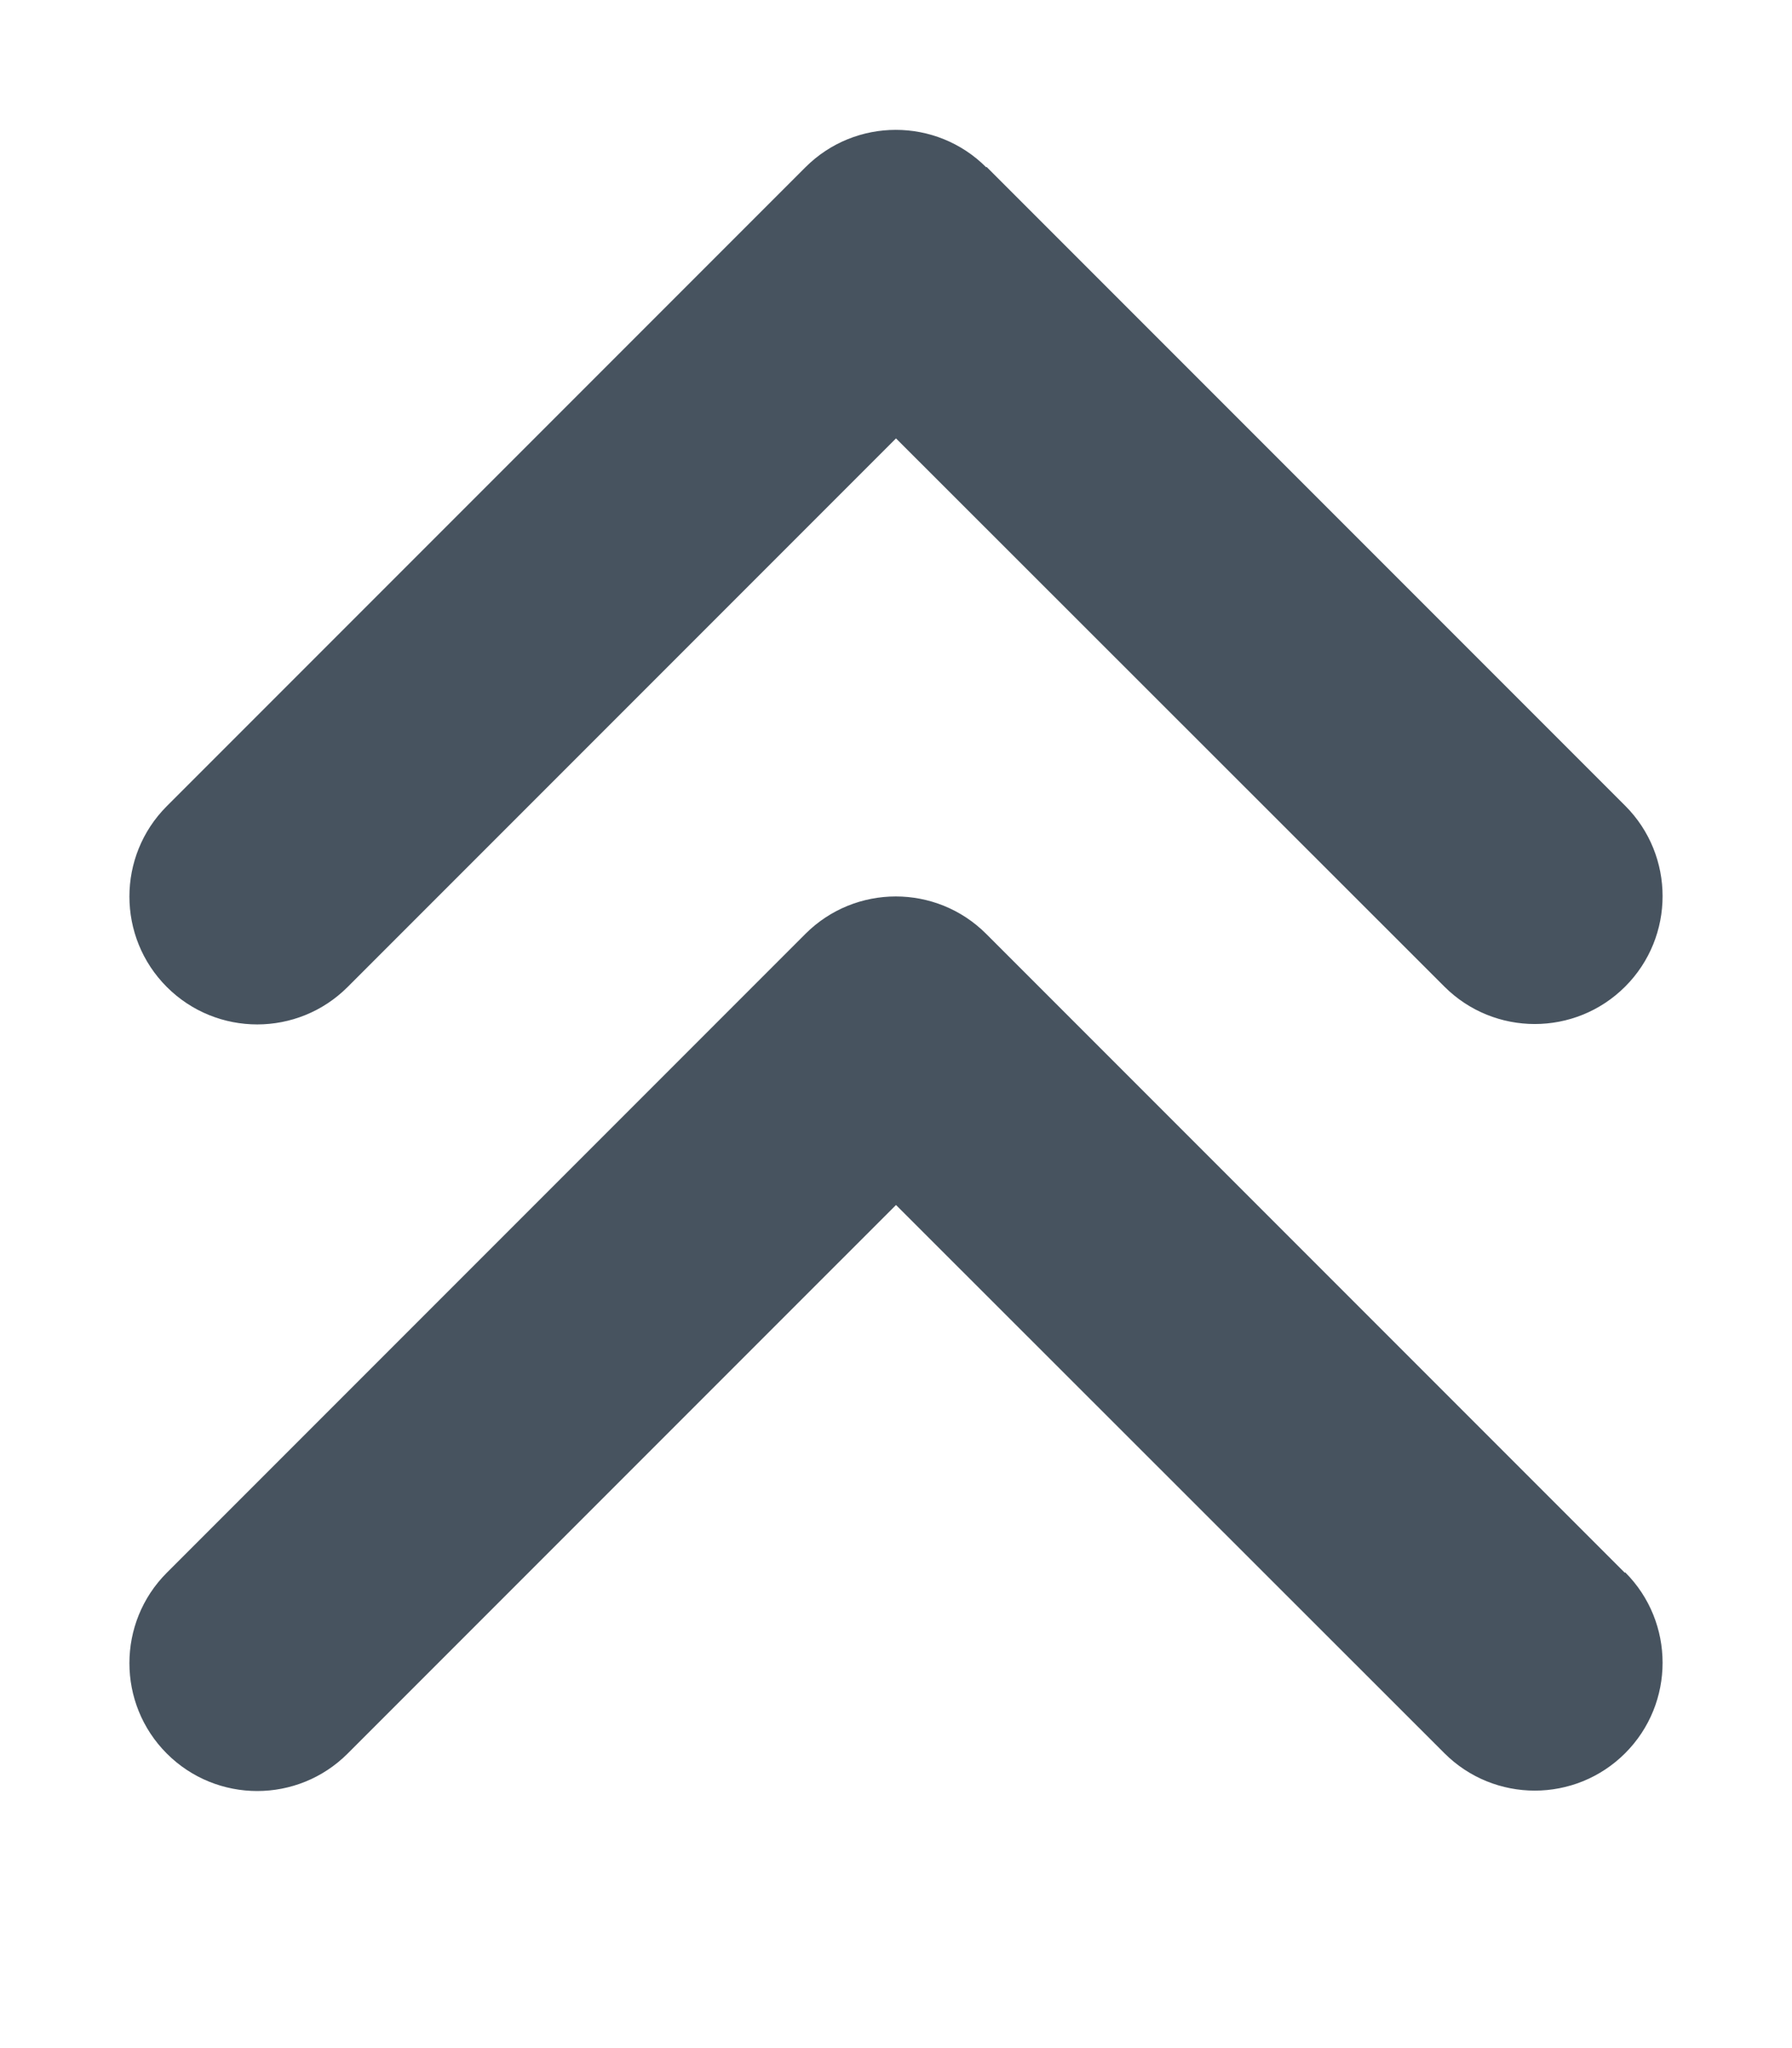 <svg width="449" height="513" viewBox="0 0 449 513" fill="none" xmlns="http://www.w3.org/2000/svg">
<path d="M247.1 41.9C234.6 29.4 214.3 29.4 201.8 41.9L41.8 201.9C29.3 214.4 29.3 234.7 41.8 247.2C54.3 259.7 74.6 259.7 87.1 247.2L224.5 109.8L361.9 247.1C374.4 259.6 394.7 259.6 407.2 247.1C419.7 234.6 419.7 214.3 407.2 201.8L247.2 41.8L247.1 41.9ZM407.1 393.9L247.1 233.9C234.6 221.4 214.3 221.4 201.8 233.9L41.8 393.9C29.3 406.4 29.3 426.7 41.8 439.2C54.3 451.7 74.6 451.7 87.1 439.2L224.5 301.8L361.9 439.1C374.4 451.6 394.7 451.6 407.2 439.1C419.7 426.6 419.7 406.3 407.2 393.8L407.1 393.9Z" fill="#47535F"/>
</svg>
